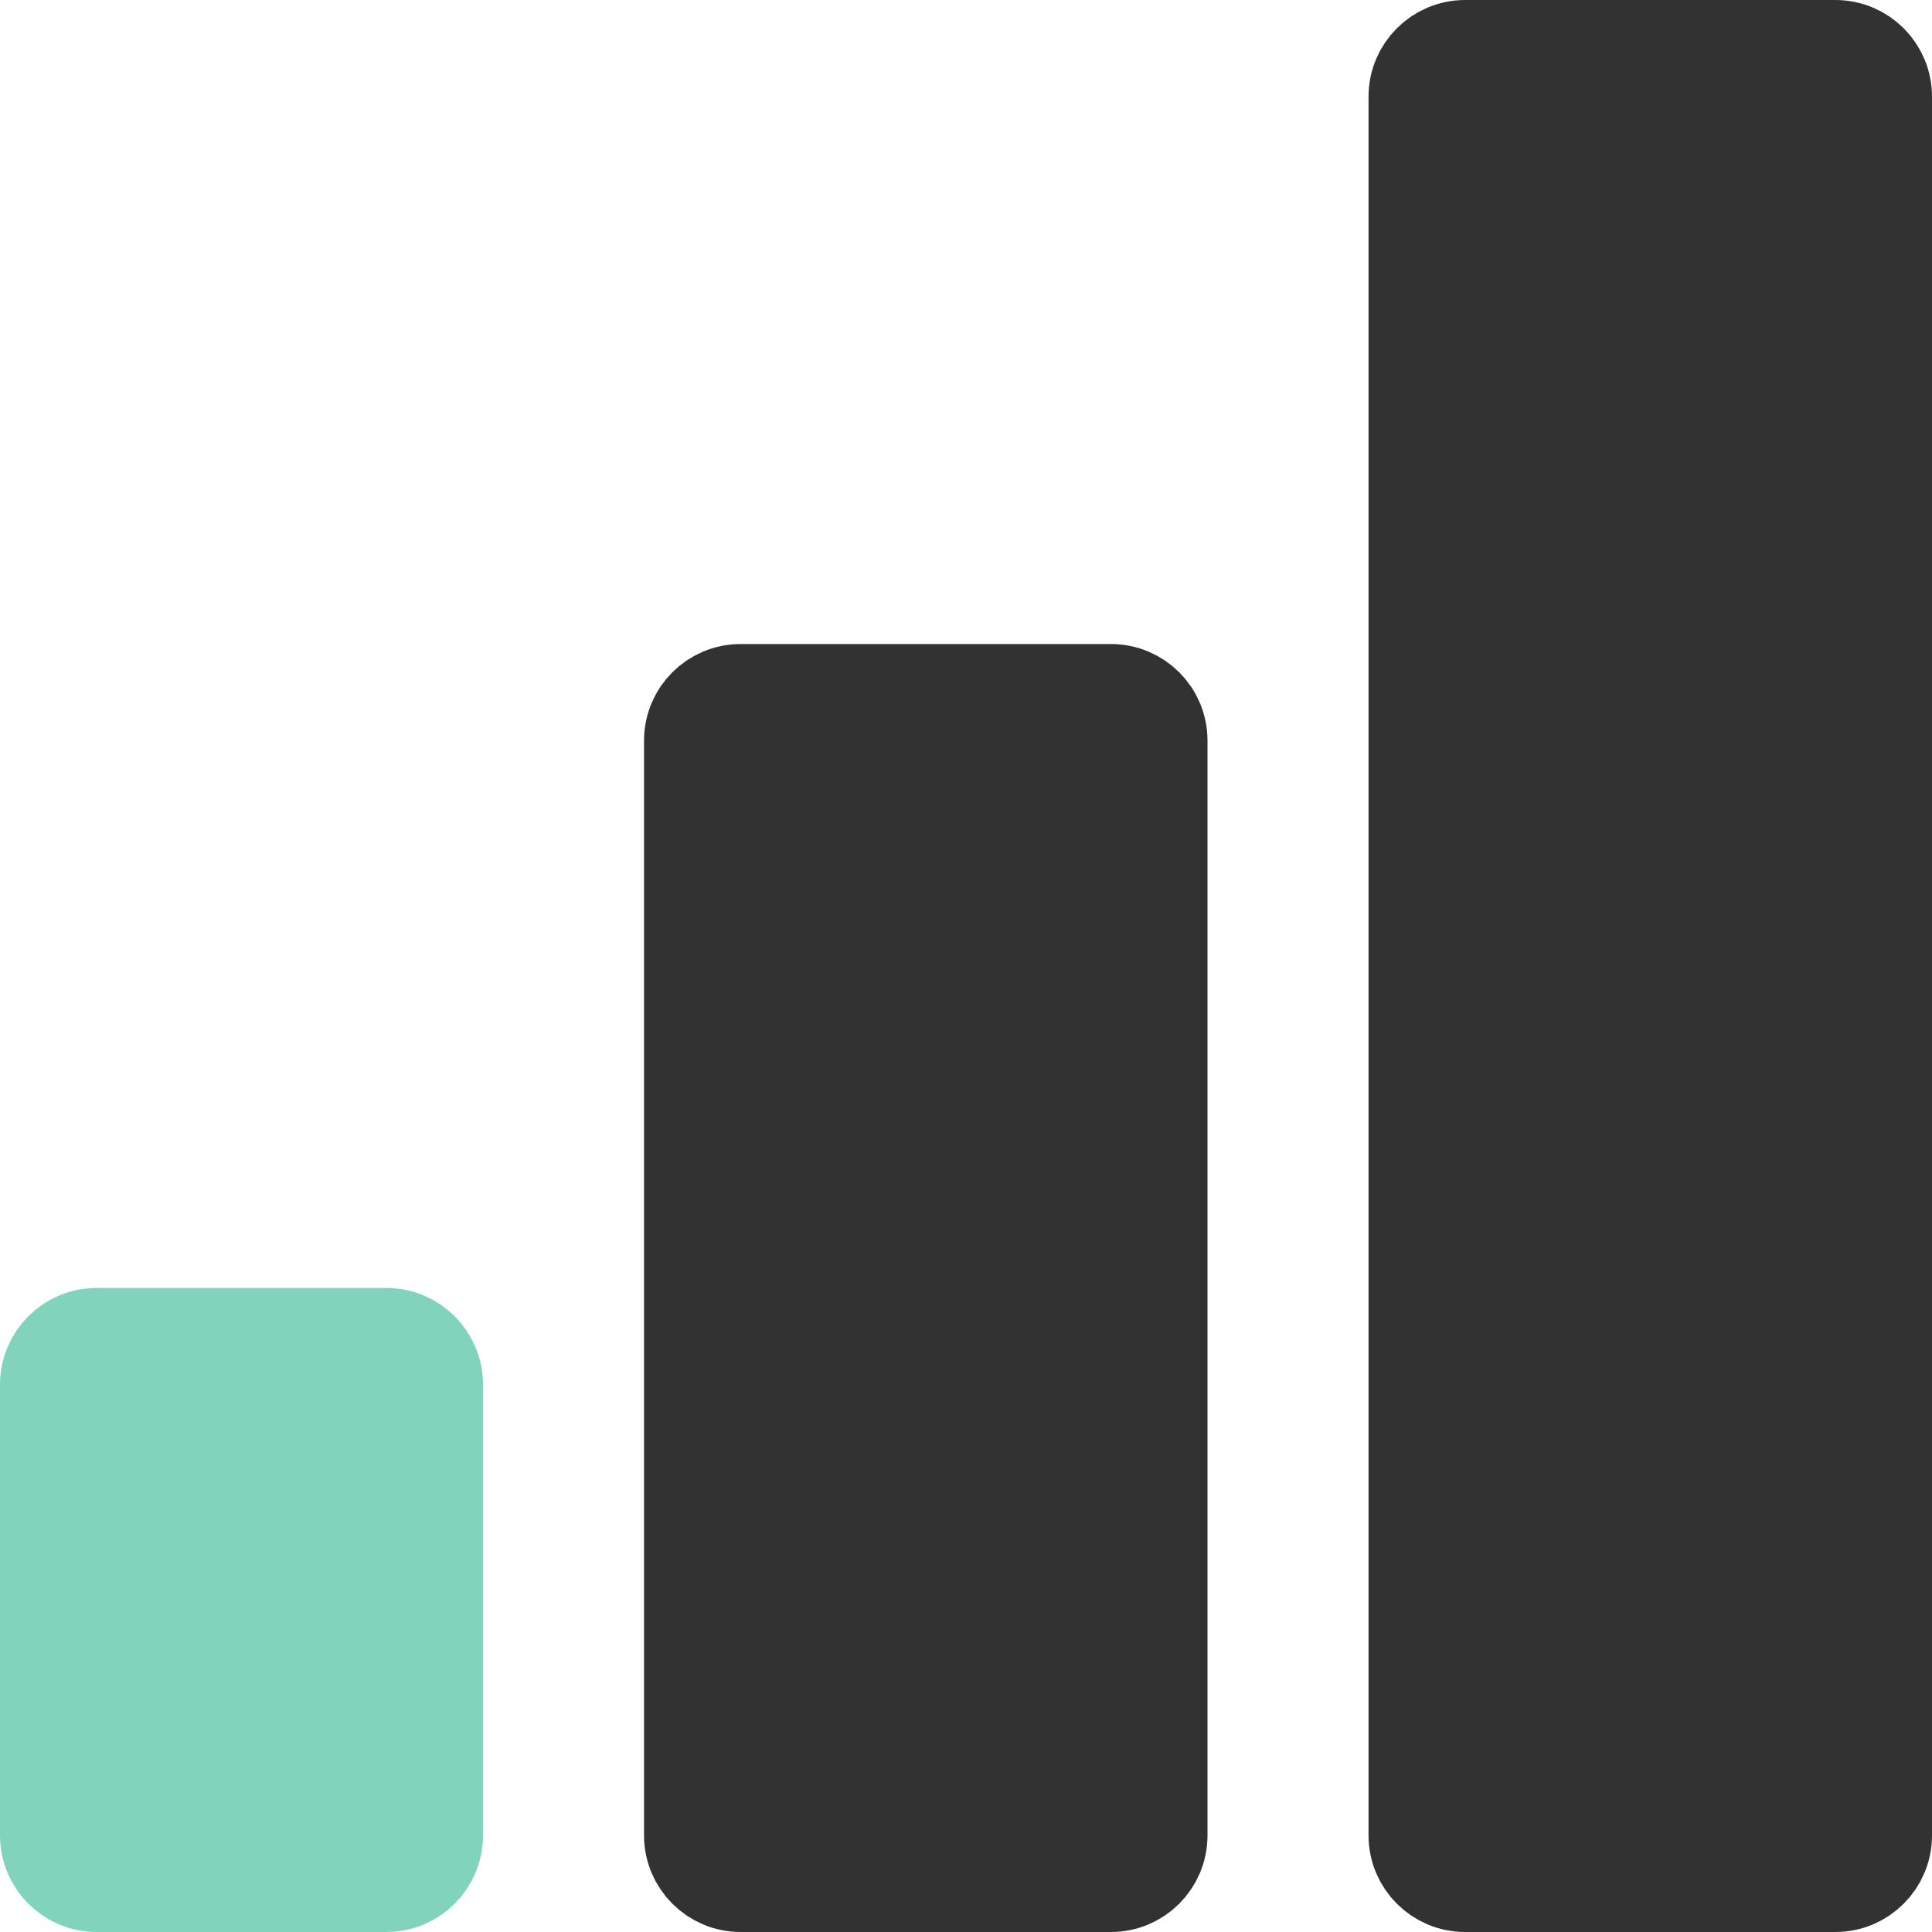 <svg width="20" height="20" viewBox="0 0 20 20" fill="none" xmlns="http://www.w3.org/2000/svg">
<path d="M4 13.833H1C0.724 13.833 0.5 14.057 0.5 14.333V19C0.5 19.276 0.724 19.5 1 19.5H4C4.276 19.5 4.5 19.276 4.5 19V14.333C4.5 14.057 4.276 13.833 4 13.833Z" fill="#81D4BB" stroke="#81D4BB"/>
<path d="M11.5 7.167H7.667C7.391 7.167 7.167 7.39 7.167 7.667V19C7.167 19.276 7.391 19.5 7.667 19.5H11.5C11.777 19.5 12 19.276 12 19V7.667C12 7.39 11.777 7.167 11.5 7.167Z" fill="#323232" stroke="#323232"/>
<path d="M19 0.5H15.167C14.891 0.5 14.667 0.724 14.667 1V19C14.667 19.276 14.891 19.5 15.167 19.5H19C19.276 19.5 19.5 19.276 19.5 19V1C19.5 0.724 19.276 0.5 19 0.5Z" fill="#323232" stroke="#323232"/>
</svg>
